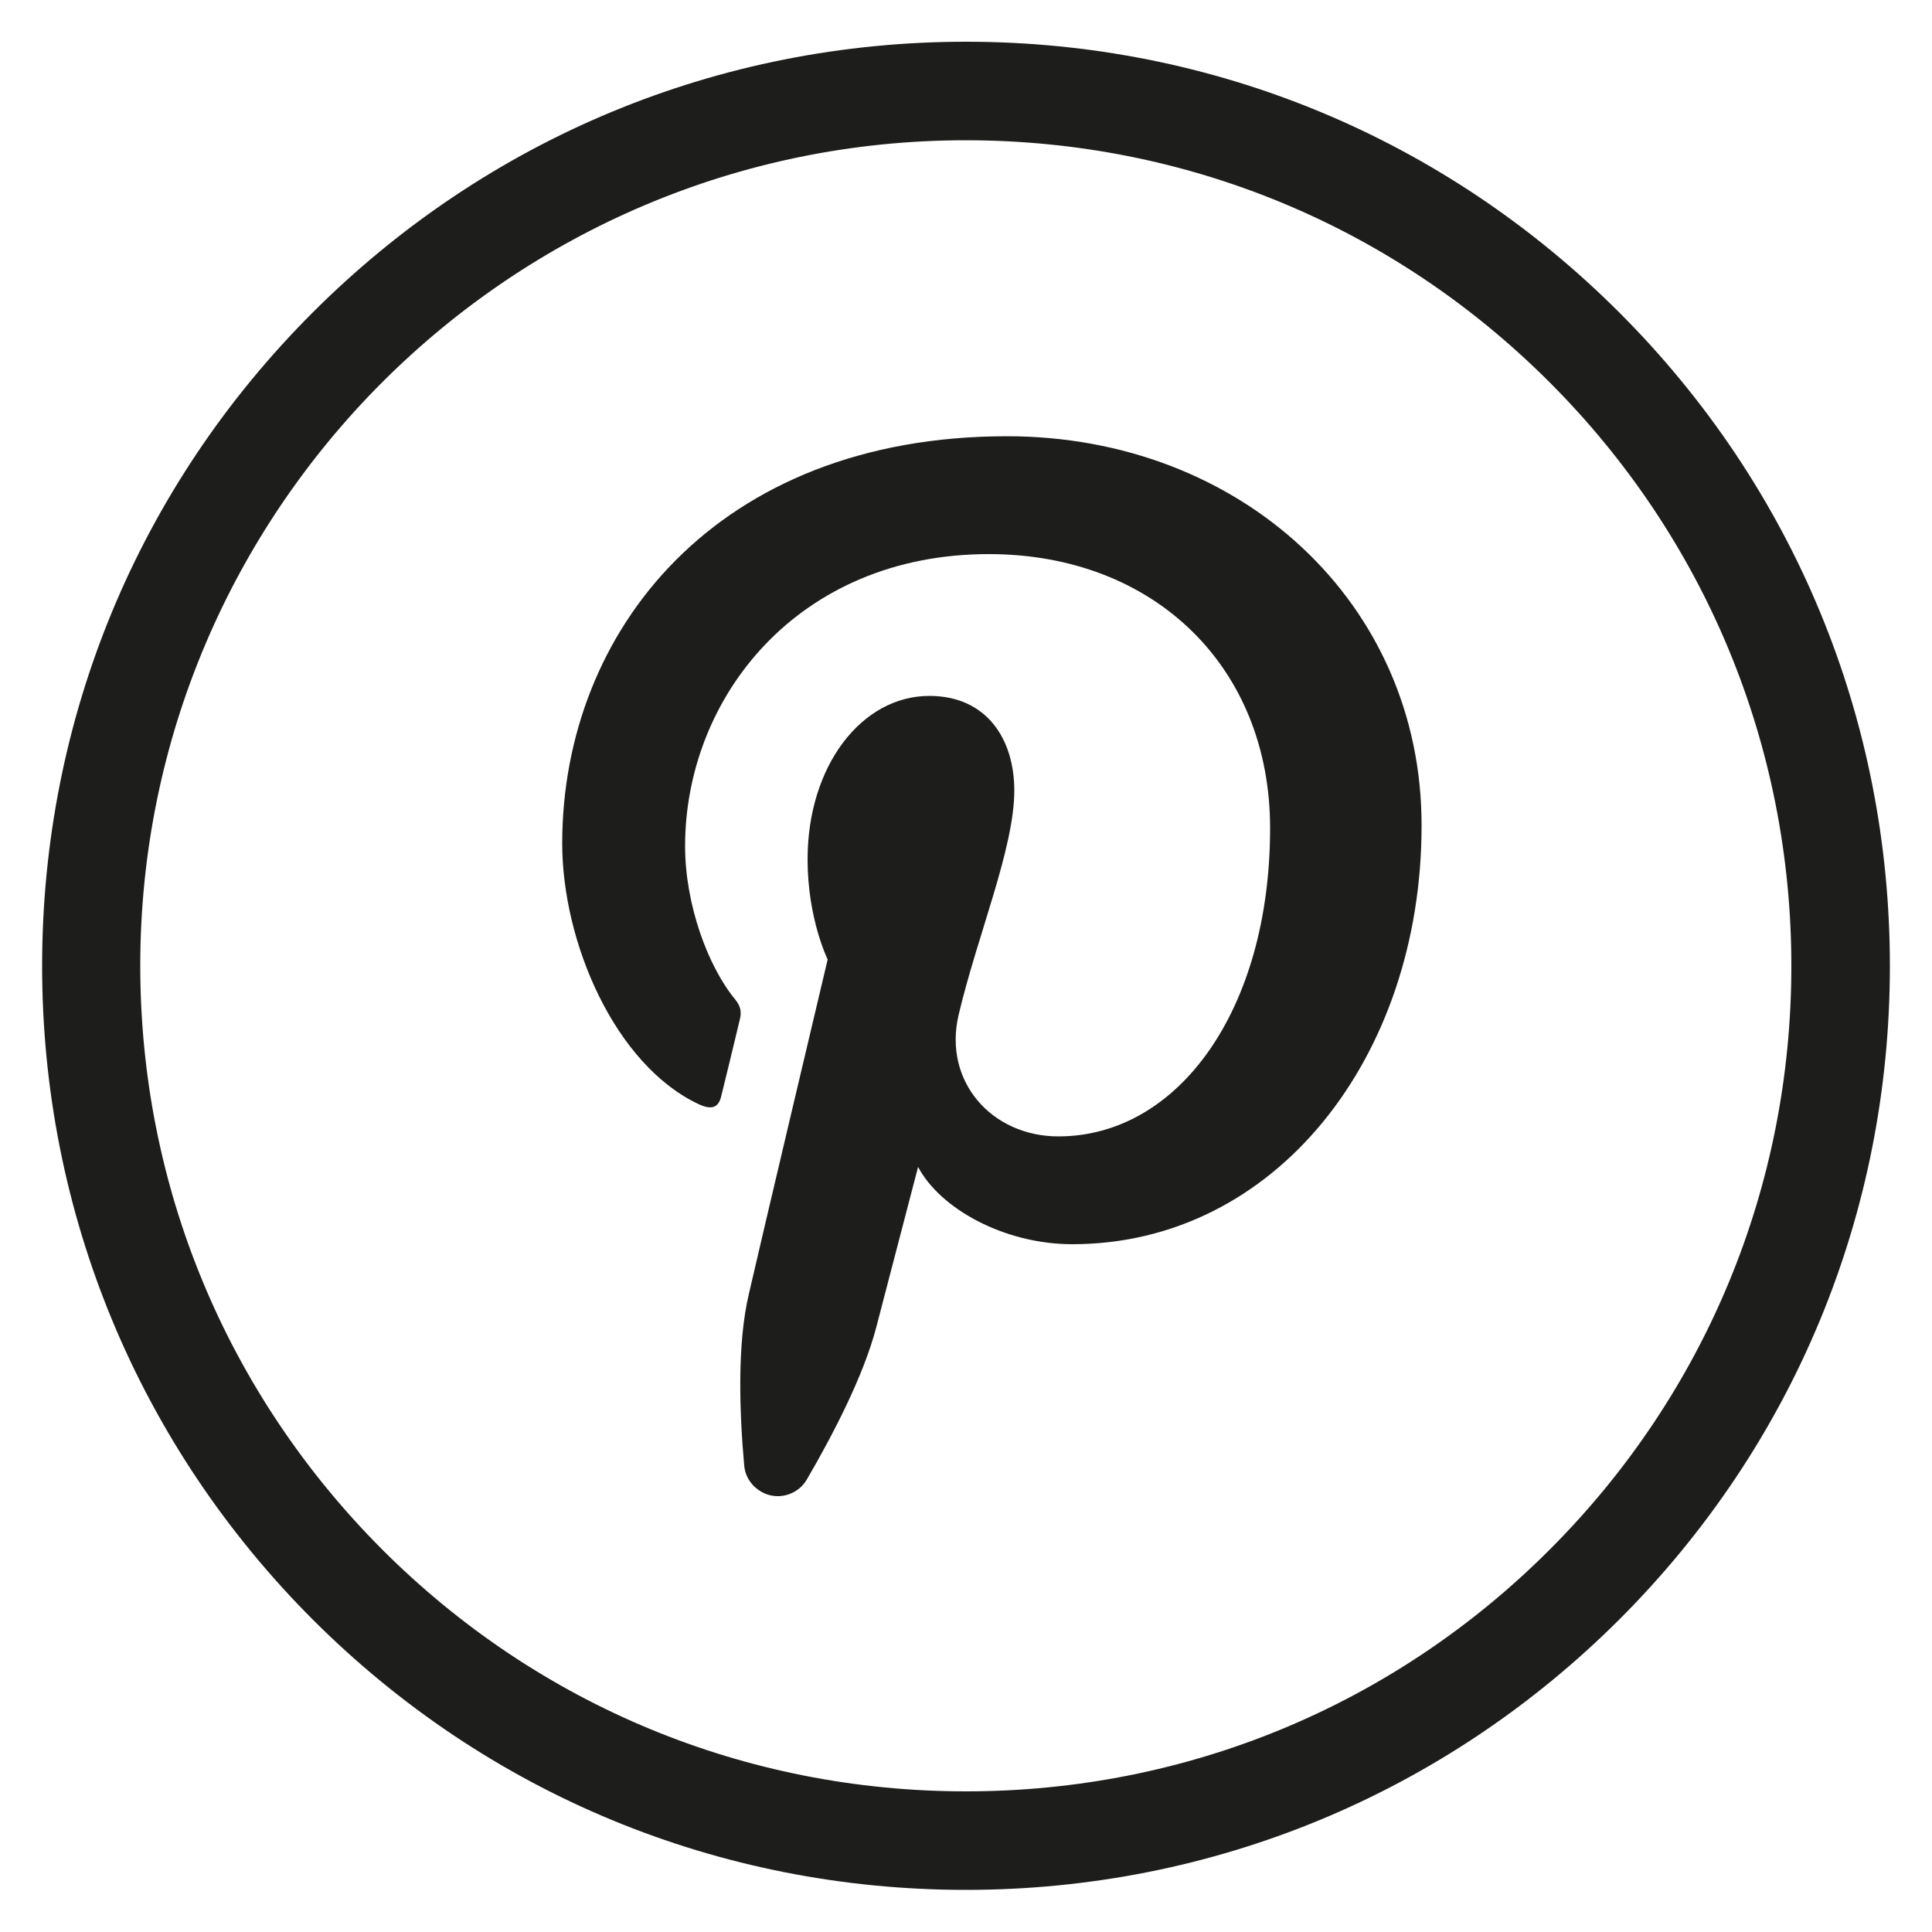 <?xml version="1.0" encoding="utf-8"?>
<!-- Generator: Adobe Illustrator 24.0.1, SVG Export Plug-In . SVG Version: 6.00 Build 0)  -->
<svg version="1.1" id="Layer_1" xmlns="http://www.w3.org/2000/svg" xmlns:xlink="http://www.w3.org/1999/xlink" x="0px" y="0px"
	 viewBox="0 0 500 500" style="enable-background:new 0 0 500 500;" xml:space="preserve">
<style type="text/css">
	.st0{fill:#1D1D1B;}
</style>
<g>
	<g>
		<g>
			<g>
				<path class="st0" d="M419.1,80.9C373.9,35.7,313.9,10.8,250,10.8S126.1,35.7,80.9,80.9c-45.2,45.2-70,105.2-70,169.1
					s24.9,123.9,70,169.1c45.2,45.2,105.2,70,169.1,70s123.9-24.9,169.1-70c45.2-45.2,70-105.2,70-169.1S464.3,126.1,419.1,80.9z
					 M250,463.6c-57.1,0-110.7-22.2-151.1-62.6c-40.3-40.4-62.6-94-62.6-151.1c0-117.8,95.8-213.6,213.6-213.6
					c57.1,0,110.7,22.2,151.1,62.6c40.3,40.3,62.6,94,62.6,151.1s-22.2,110.7-62.6,151.1C360.7,441.4,307.1,463.6,250,463.6z"/>
			</g>
		</g>
	</g>
	<g>
		<g>
			<g>
				<path class="st0" d="M260.6,112.9c-75.2,0-115.1,50.5-115.1,105.4c0,25.5,13.6,57.3,35.4,67.5c3.3,1.5,5.1,0.9,5.8-2.3
					c0.6-2.4,3.5-14.3,4.8-19.8c0.4-1.8,0.2-3.3-1.2-5c-7.2-8.7-13-24.8-13-39.7c0-38.4,29.1-75.6,78.6-75.6
					c42.8,0,72.8,29.2,72.8,70.9c0,47.1-23.8,79.8-54.8,79.8c-17.1,0-29.9-14.1-25.8-31.5c4.9-20.7,14.4-43.1,14.4-58
					c0-13.4-7.2-24.5-22-24.5c-17.5,0-31.5,18.1-31.5,42.3c0,15.4,5.2,25.9,5.2,25.9s-17.3,73-20.4,86.6
					c-3.1,13.1-2.4,30.9-1.2,44.4c0.3,3.4,2.6,6.2,5.8,7.4c3.9,1.4,8.3-0.2,10.4-3.8c6.7-11.5,14.7-26.8,18-39.5
					c2.1-8.1,10.8-41.4,10.8-41.4c5.7,10.8,22.3,20,39.9,20c52.5,0,90.4-48.3,90.4-108.3C368,156,321,112.9,260.6,112.9L260.6,112.9
					z"/>
			</g>
		</g>
	</g>
</g>
</svg>
